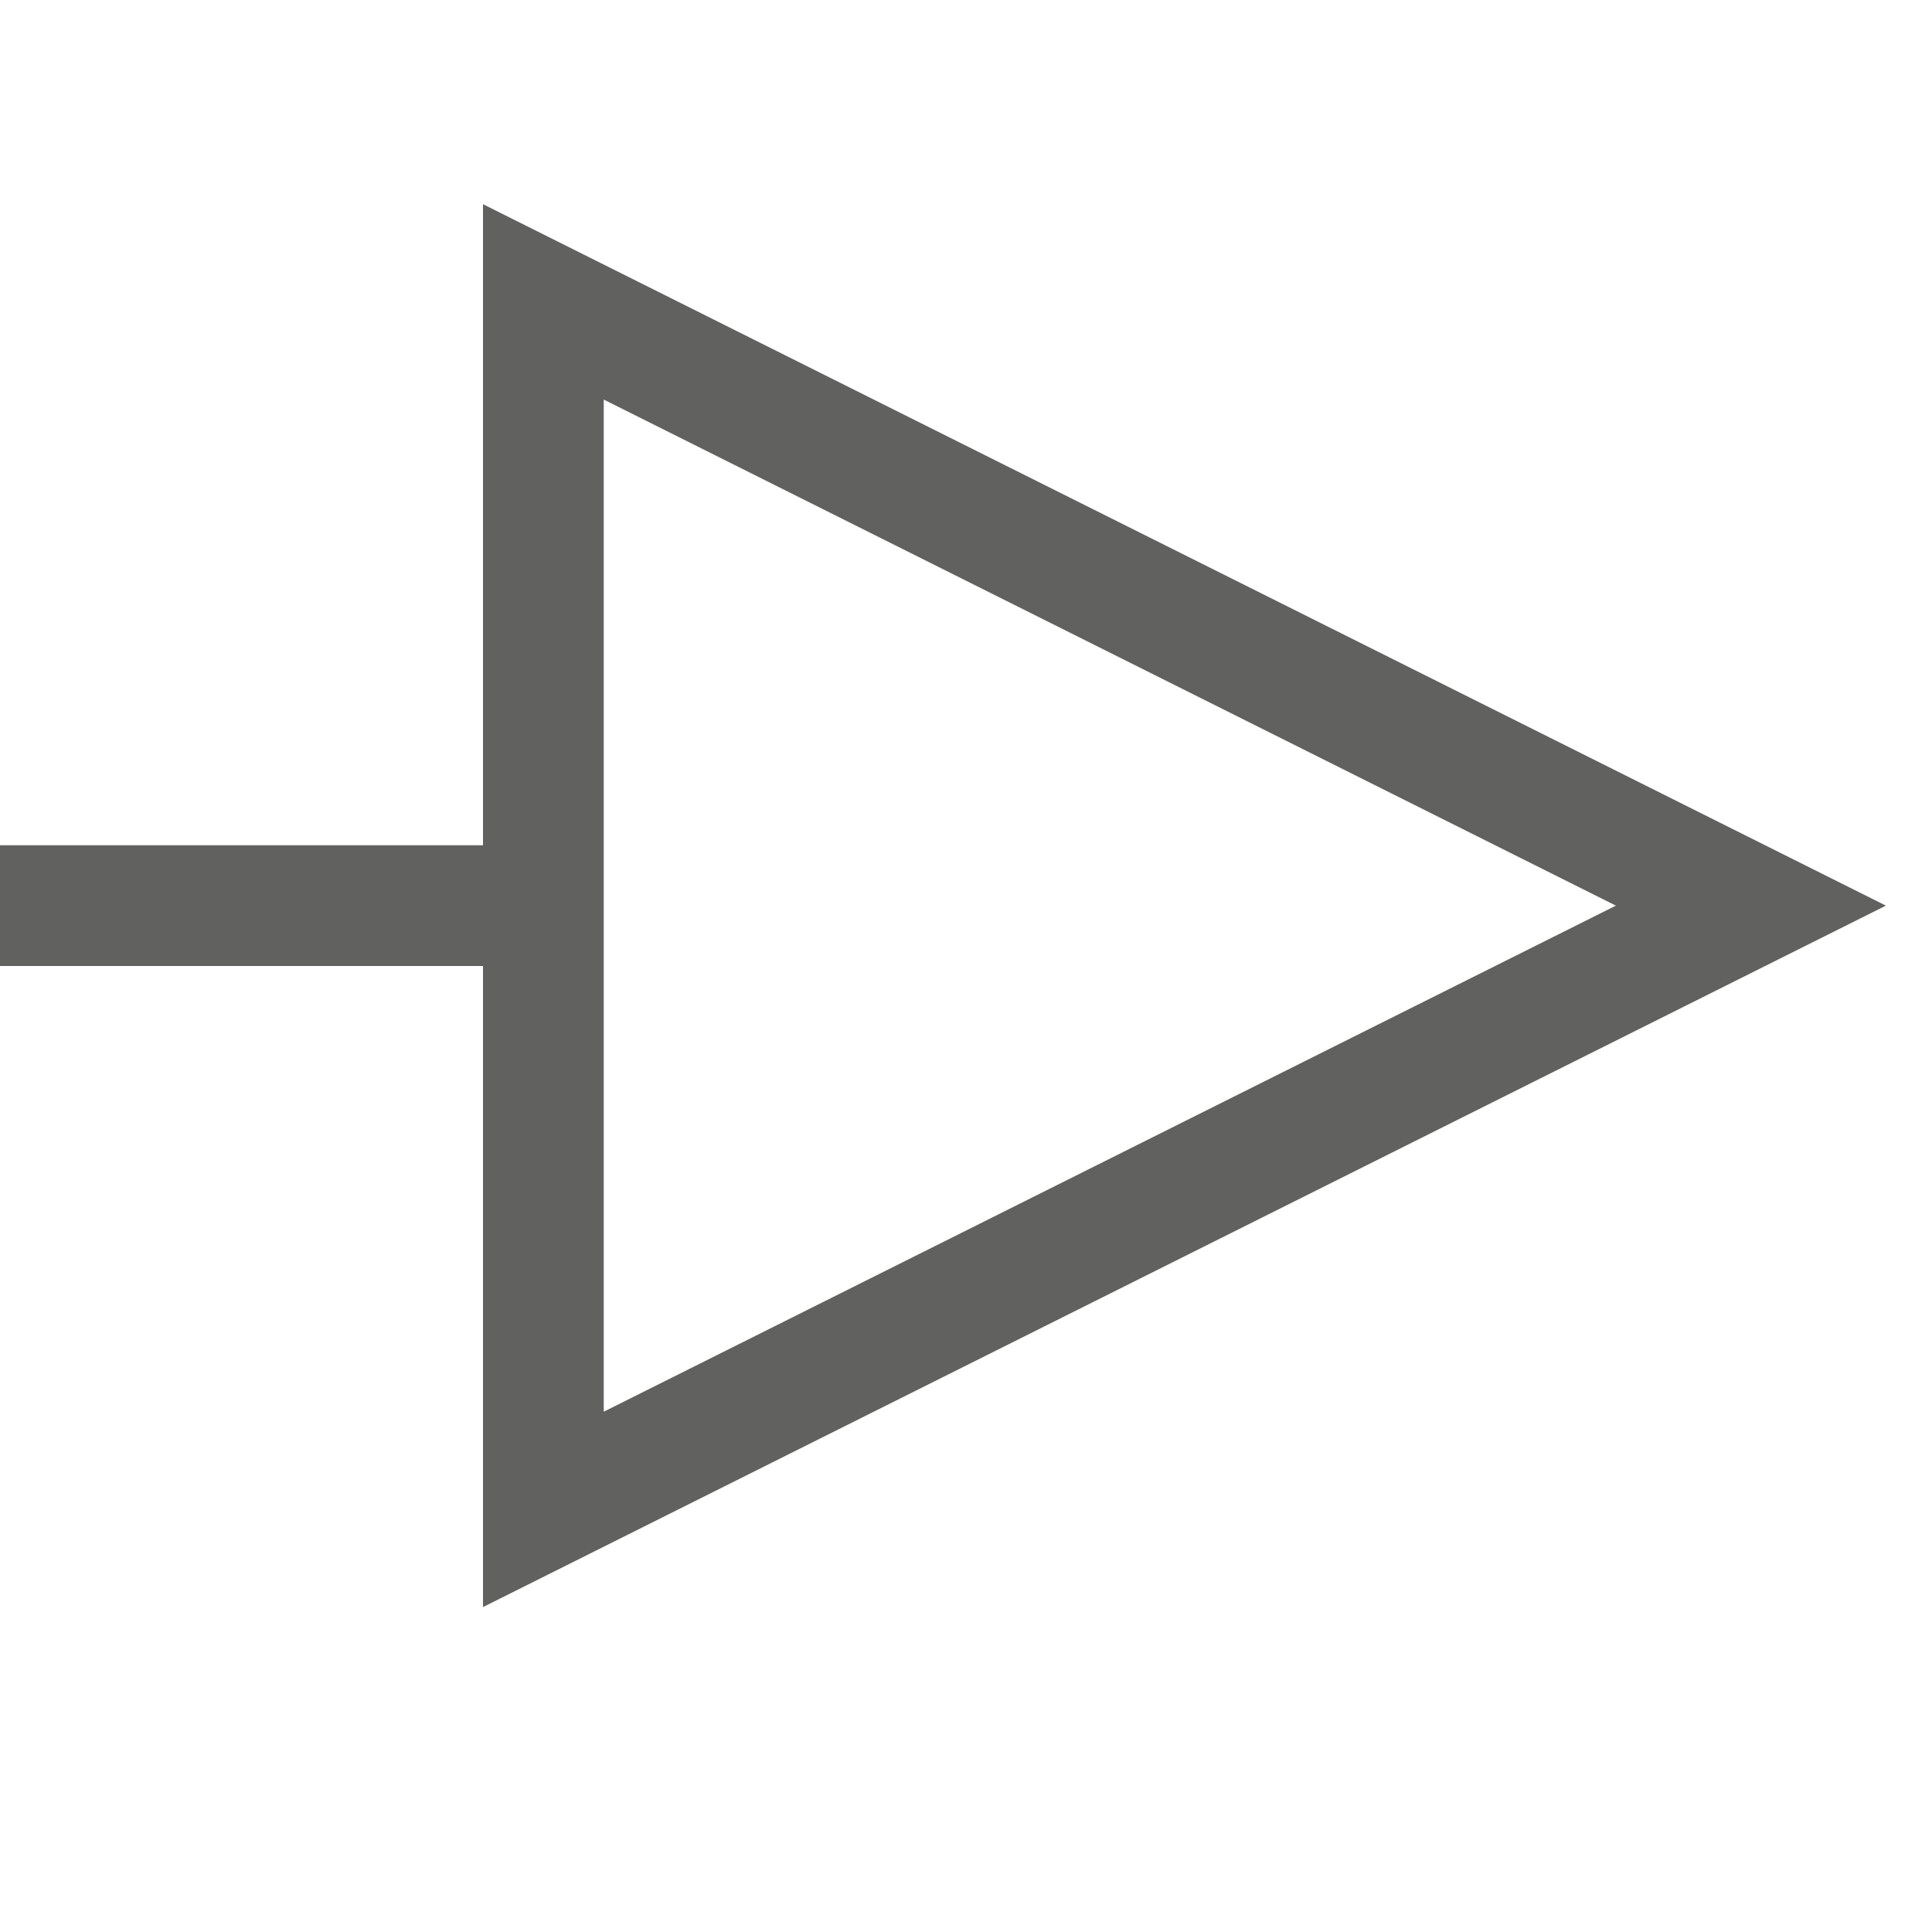 <svg width="16" height="16" viewBox="0 0 16 16" fill="none" xmlns="http://www.w3.org/2000/svg">
<path d="M4.5 2.5L14.5 7.5L4.5 12.5L4.5 2.5Z" stroke="#616160"/>
<path d="M4 7.5H0.5" stroke="#616160" stroke-linecap="square"/>
</svg>
